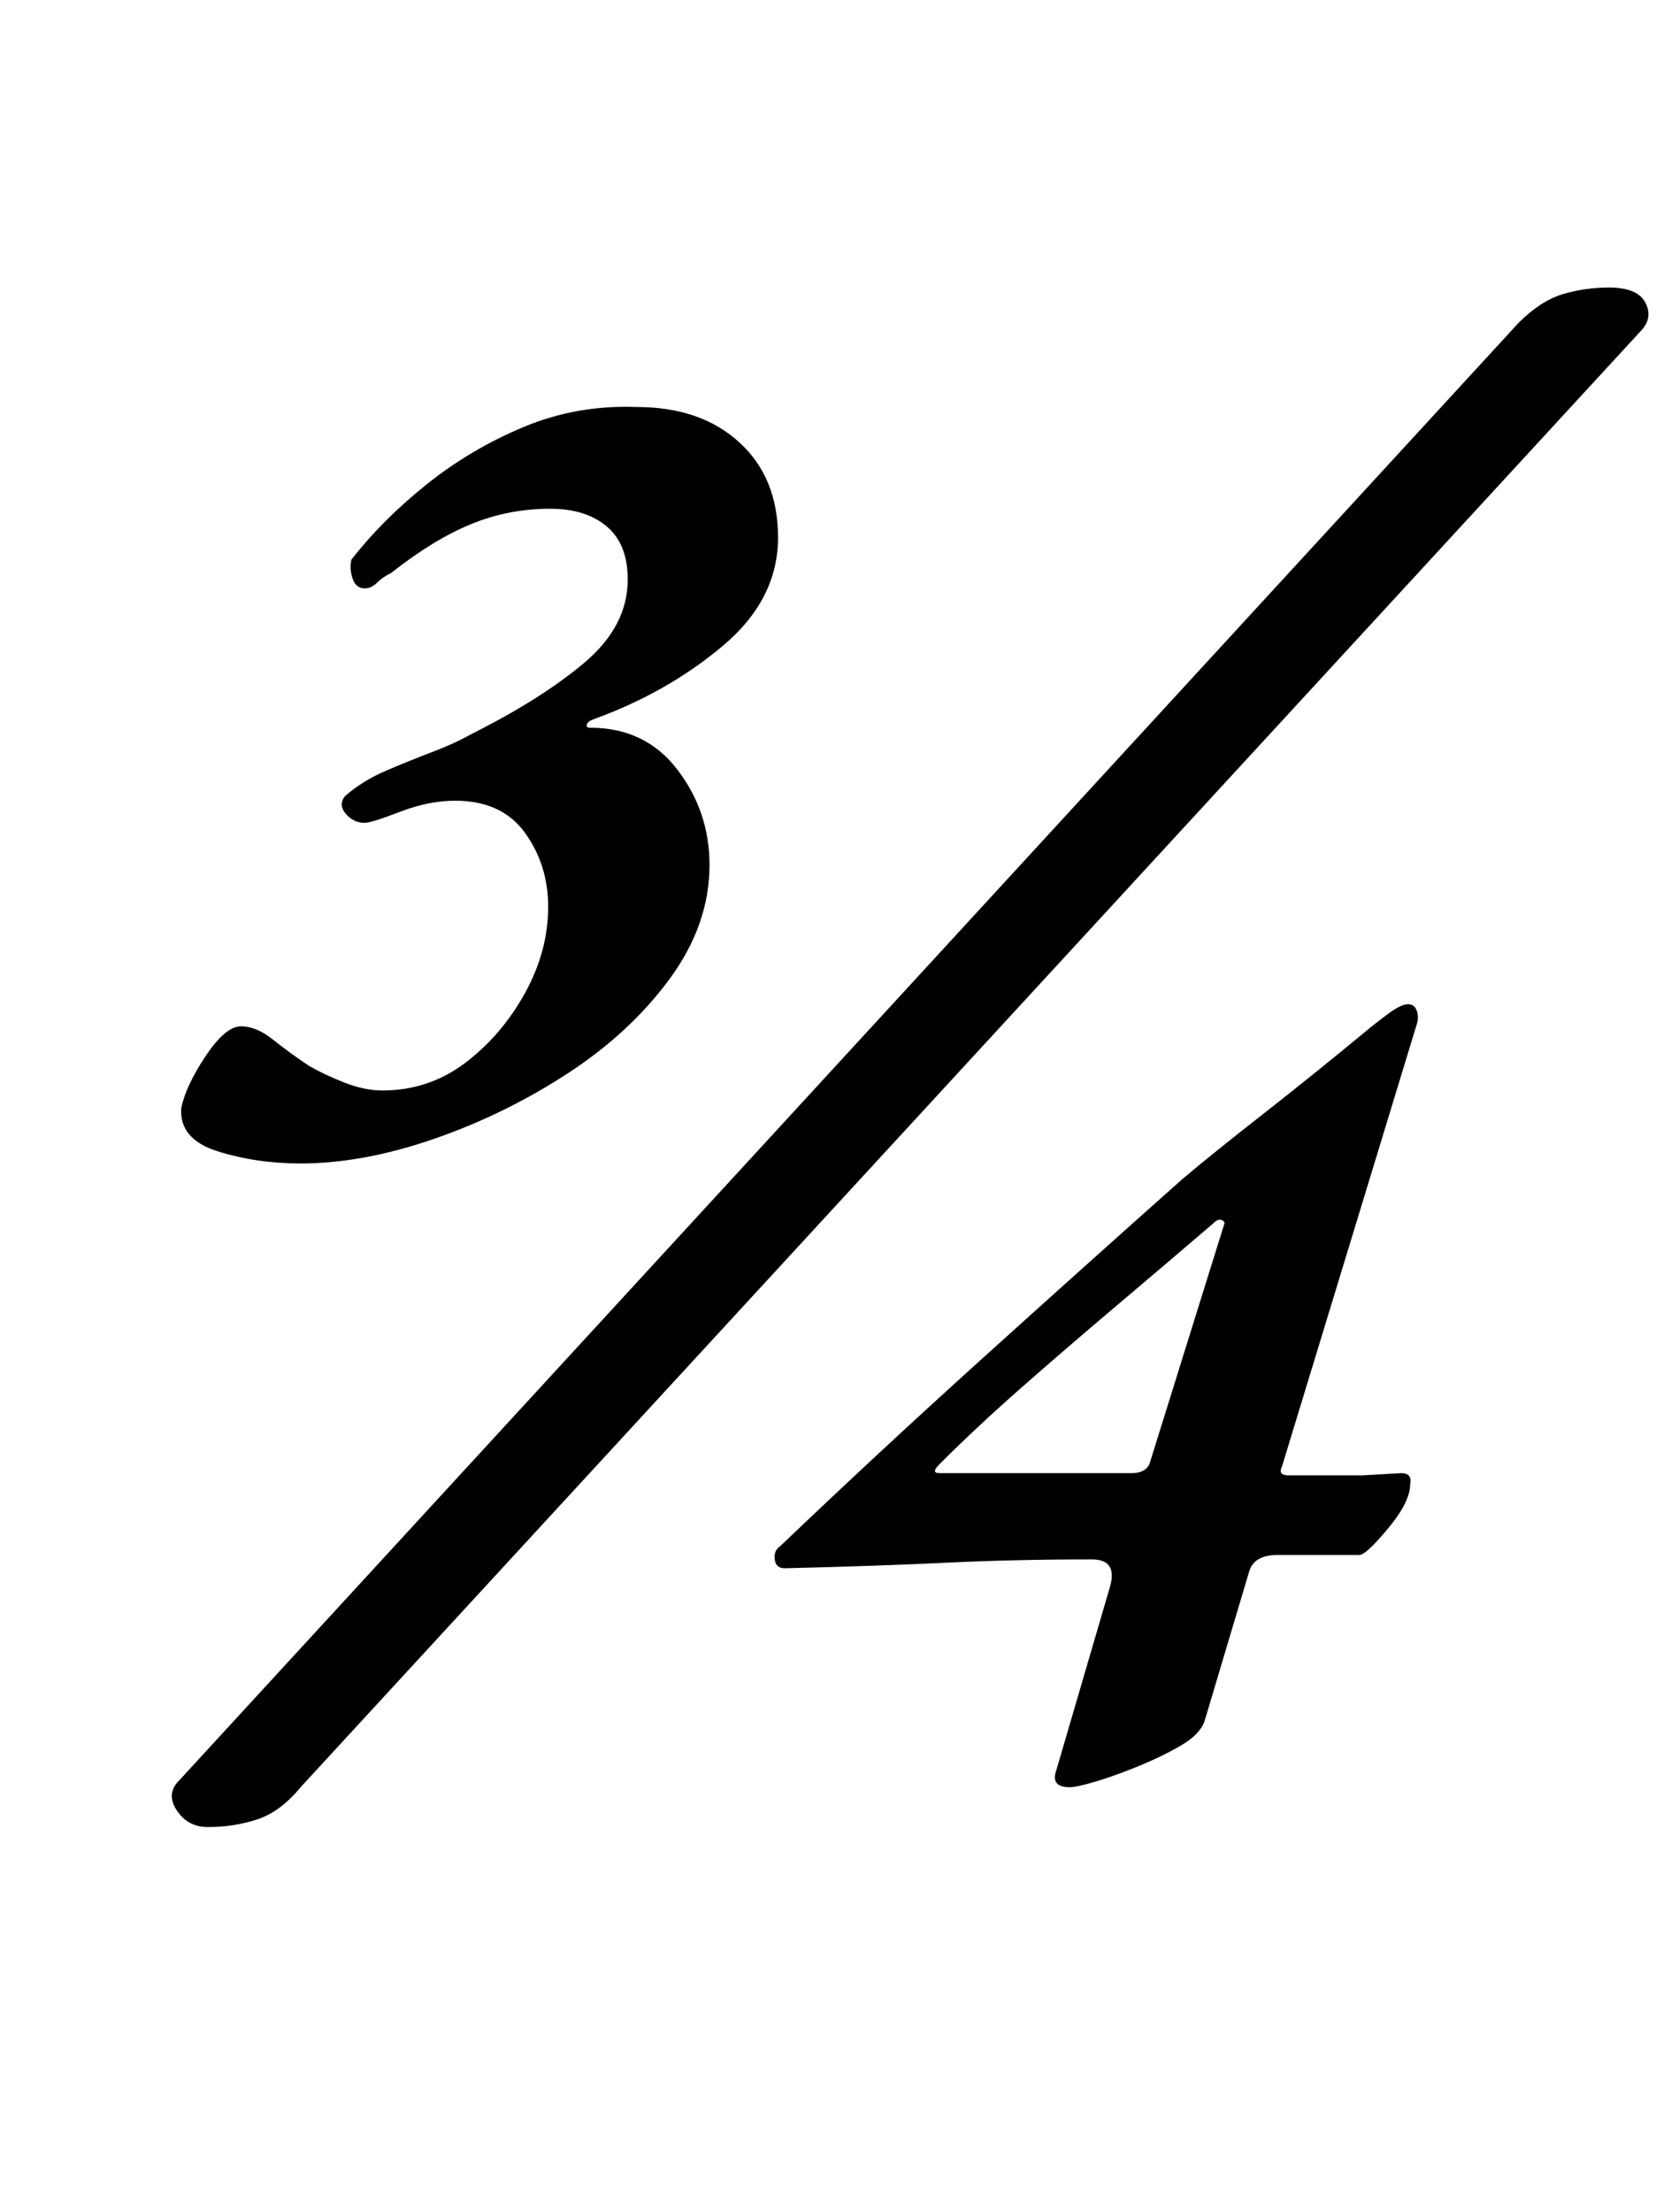 <?xml version="1.0" standalone="no"?>
<!DOCTYPE svg PUBLIC "-//W3C//DTD SVG 1.1//EN" "http://www.w3.org/Graphics/SVG/1.1/DTD/svg11.dtd" >
<svg xmlns="http://www.w3.org/2000/svg" xmlns:xlink="http://www.w3.org/1999/xlink" version="1.1" viewBox="-10 0 756 1000">
  <g transform="matrix(1 0 0 -1 0 800)">
   <path fill="currentColor"
d="M126 274q-20 0 -37.5 5.5t-16.5 19.5q2 10 11 23.5t16 13.5t14.5 -6t16.5 -12q7 -4 16 -7.5t17 -3.5q21 0 37.5 12.5t27 31.5t10.5 39q0 19 -10.5 33.5t-31.5 14.5q-12 0 -25 -5t-16 -5q-5 0 -8.5 4t-0.5 8q8 7 18.5 11.5t21 8.5t17.5 8q32 16 51.5 32.5t19.5 37.5
q0 16 -9.5 24t-25.5 8q-19 0 -36 -7t-36 -22q-4 -2 -6.5 -4.5t-5.5 -2.5q-4 0 -5.5 4.5t-0.5 8.5q14 18 34 34t44 26t51 9q29 0 46.5 -16t17.5 -43q0 -28 -25 -49t-58 -33q-3 -1 -3.5 -2.5t1.5 -1.5q25 0 39.5 -19t14.5 -43q0 -27 -18 -51.5t-46.5 -43t-60.5 -29.5t-60 -11z
M84 -26q-9 0 -14 7.5t1 13.5l606 659q10 10 20 13t21 3q13 0 16.5 -7t-2.5 -13l-606 -658q-9 -11 -19.5 -14.5t-22.5 -3.5zM474 -8q-9 0 -6 8l24 82q4 13 -8 13q-35 0 -66 -1.5t-73 -2.5q-4 0 -4.5 4t2.5 6q44 42 90.5 84t91.5 82q13 11 36 29t46 37q6 5 11.5 9t8.5 4t4 -3
t0 -6l-61 -200q-2 -4 3 -4h33.5t17.5 1q5 0 4 -5q0 -8 -10 -20t-13 -12h-16.5h-20.5q-11 0 -13 -8l-20 -67q-2 -6 -10.5 -11t-19.5 -9.5t-19.5 -7t-11.5 -2.5zM415 134h87q6 0 8 4l34 109q0 1 -1.5 1.5t-3.5 -1.5q-21 -18 -43.5 -37t-43 -37t-37.5 -35q-4 -4 0 -4z" />
  </g>

</svg>
